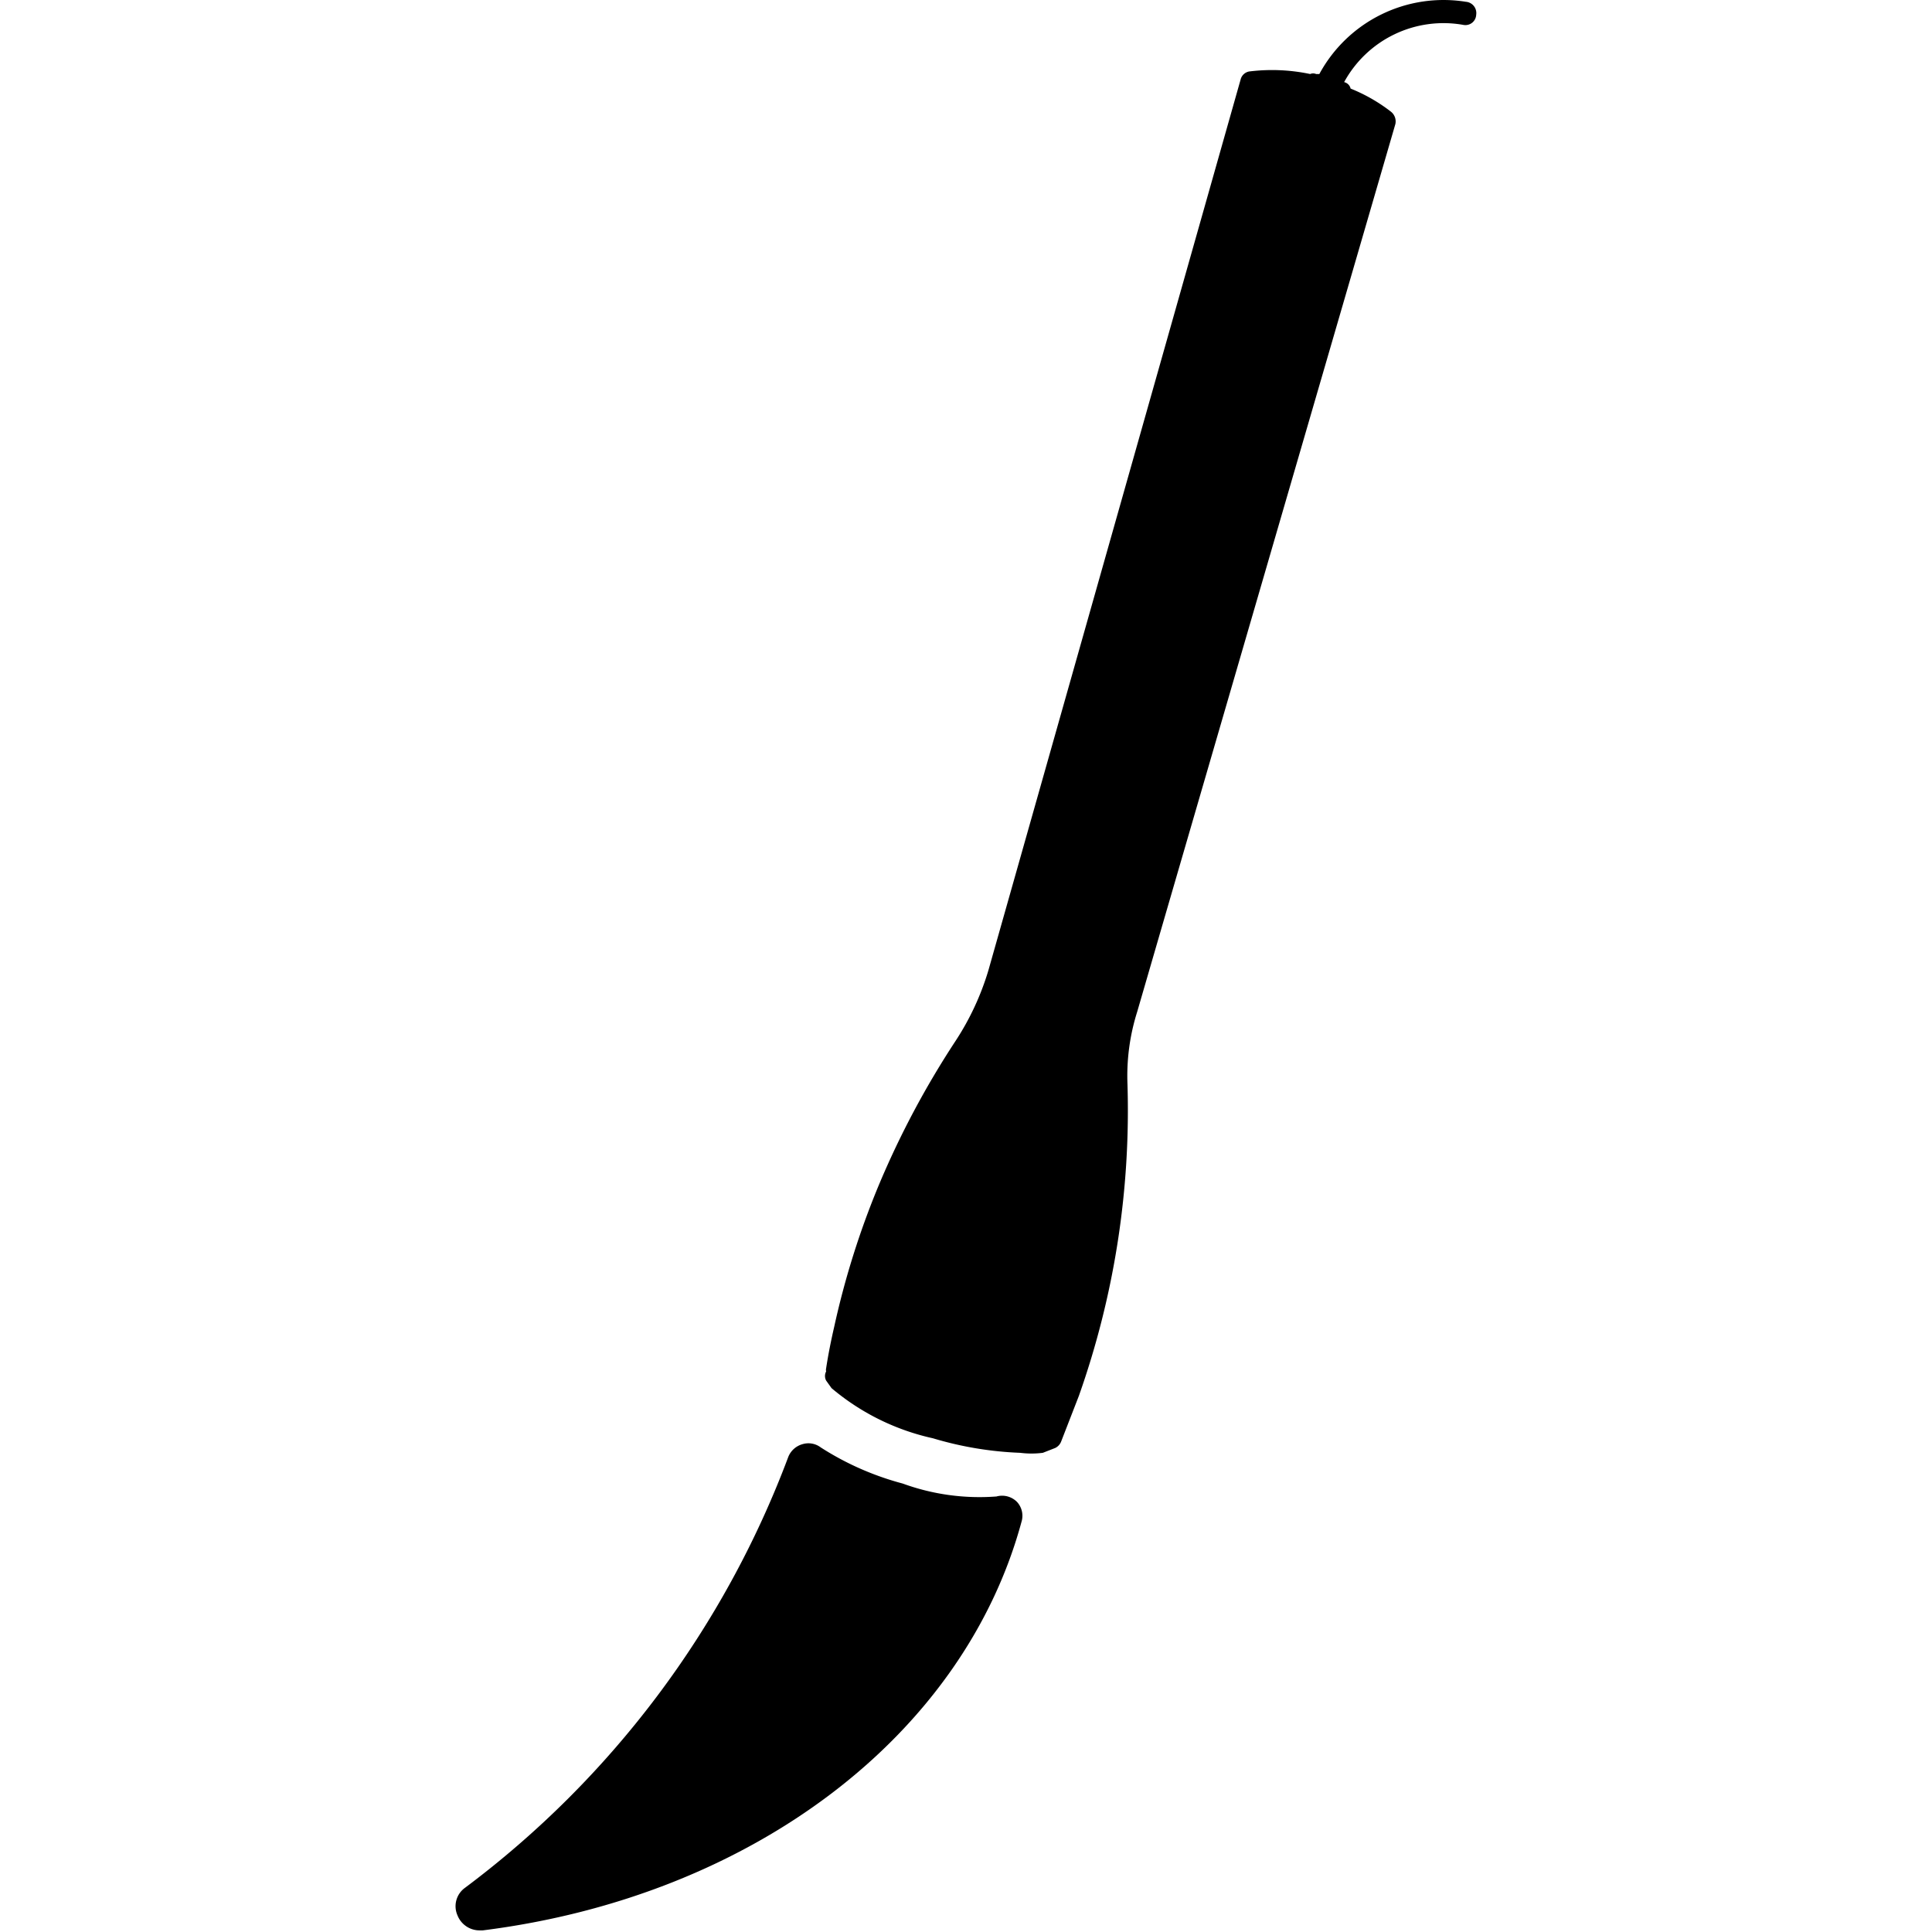 <?xml version="1.0" standalone="no"?><!DOCTYPE svg PUBLIC "-//W3C//DTD SVG 1.1//EN" "http://www.w3.org/Graphics/SVG/1.1/DTD/svg11.dtd"><svg t="1761018262930" class="icon" viewBox="0 0 1024 1024" version="1.1" xmlns="http://www.w3.org/2000/svg" p-id="5553" xmlns:xlink="http://www.w3.org/1999/xlink" width="200" height="200"><path d="M528.151 793.164a118.846 118.846 0 0 1-49.71-6.857 153.129 153.129 0 0 1-43.425-19.141 10.856 10.856 0 0 0-9.713-1.714 11.428 11.428 0 0 0-7.428 6.571 507.667 507.667 0 0 1-171.413 228.55 11.999 11.999 0 0 0-4 14.57 12.57 12.57 0 0 0 11.713 7.999h1.714c142.844-17.998 255.119-103.419 285.688-217.123a10.856 10.856 0 0 0-2.571-9.999 11.142 11.142 0 0 0-10.856-2.857zM776.985 0.952a74.85 74.85 0 0 0-77.707 38.282h-1.714a4 4 0 0 0-3.143 0 97.991 97.991 0 0 0-31.711-1.428 5.714 5.714 0 0 0-5.142 4.285L523.866 514.333a142.844 142.844 0 0 1-17.427 37.425 469.1 469.1 0 0 0-40.853 76.85 441.673 441.673 0 0 0-23.426 74.565c-1.714 7.428-3.143 14.57-4.285 21.998a3.714 3.714 0 0 0 0 1.714 5.142 5.142 0 0 0 0 4.857l2.857 4a124.846 124.846 0 0 0 53.709 26.569 185.126 185.126 0 0 0 46.281 7.714 47.424 47.424 0 0 0 11.999 0l6.571-2.571a6.285 6.285 0 0 0 3.143-3.428l9.428-24.283a453.672 453.672 0 0 0 25.712-165.413 112.561 112.561 0 0 1 5.142-37.996l14.856-51.138 121.989-419.39a6.571 6.571 0 0 0-2.286-6.571 88.849 88.849 0 0 0-21.427-12.285 4.571 4.571 0 0 0-3.428-3.428A59.994 59.994 0 0 1 775.843 13.236a5.714 5.714 0 0 0 6.571-5.428 5.999 5.999 0 0 0-5.428-6.857zM444.445 729.17z" p-id="5554"></path></svg>
